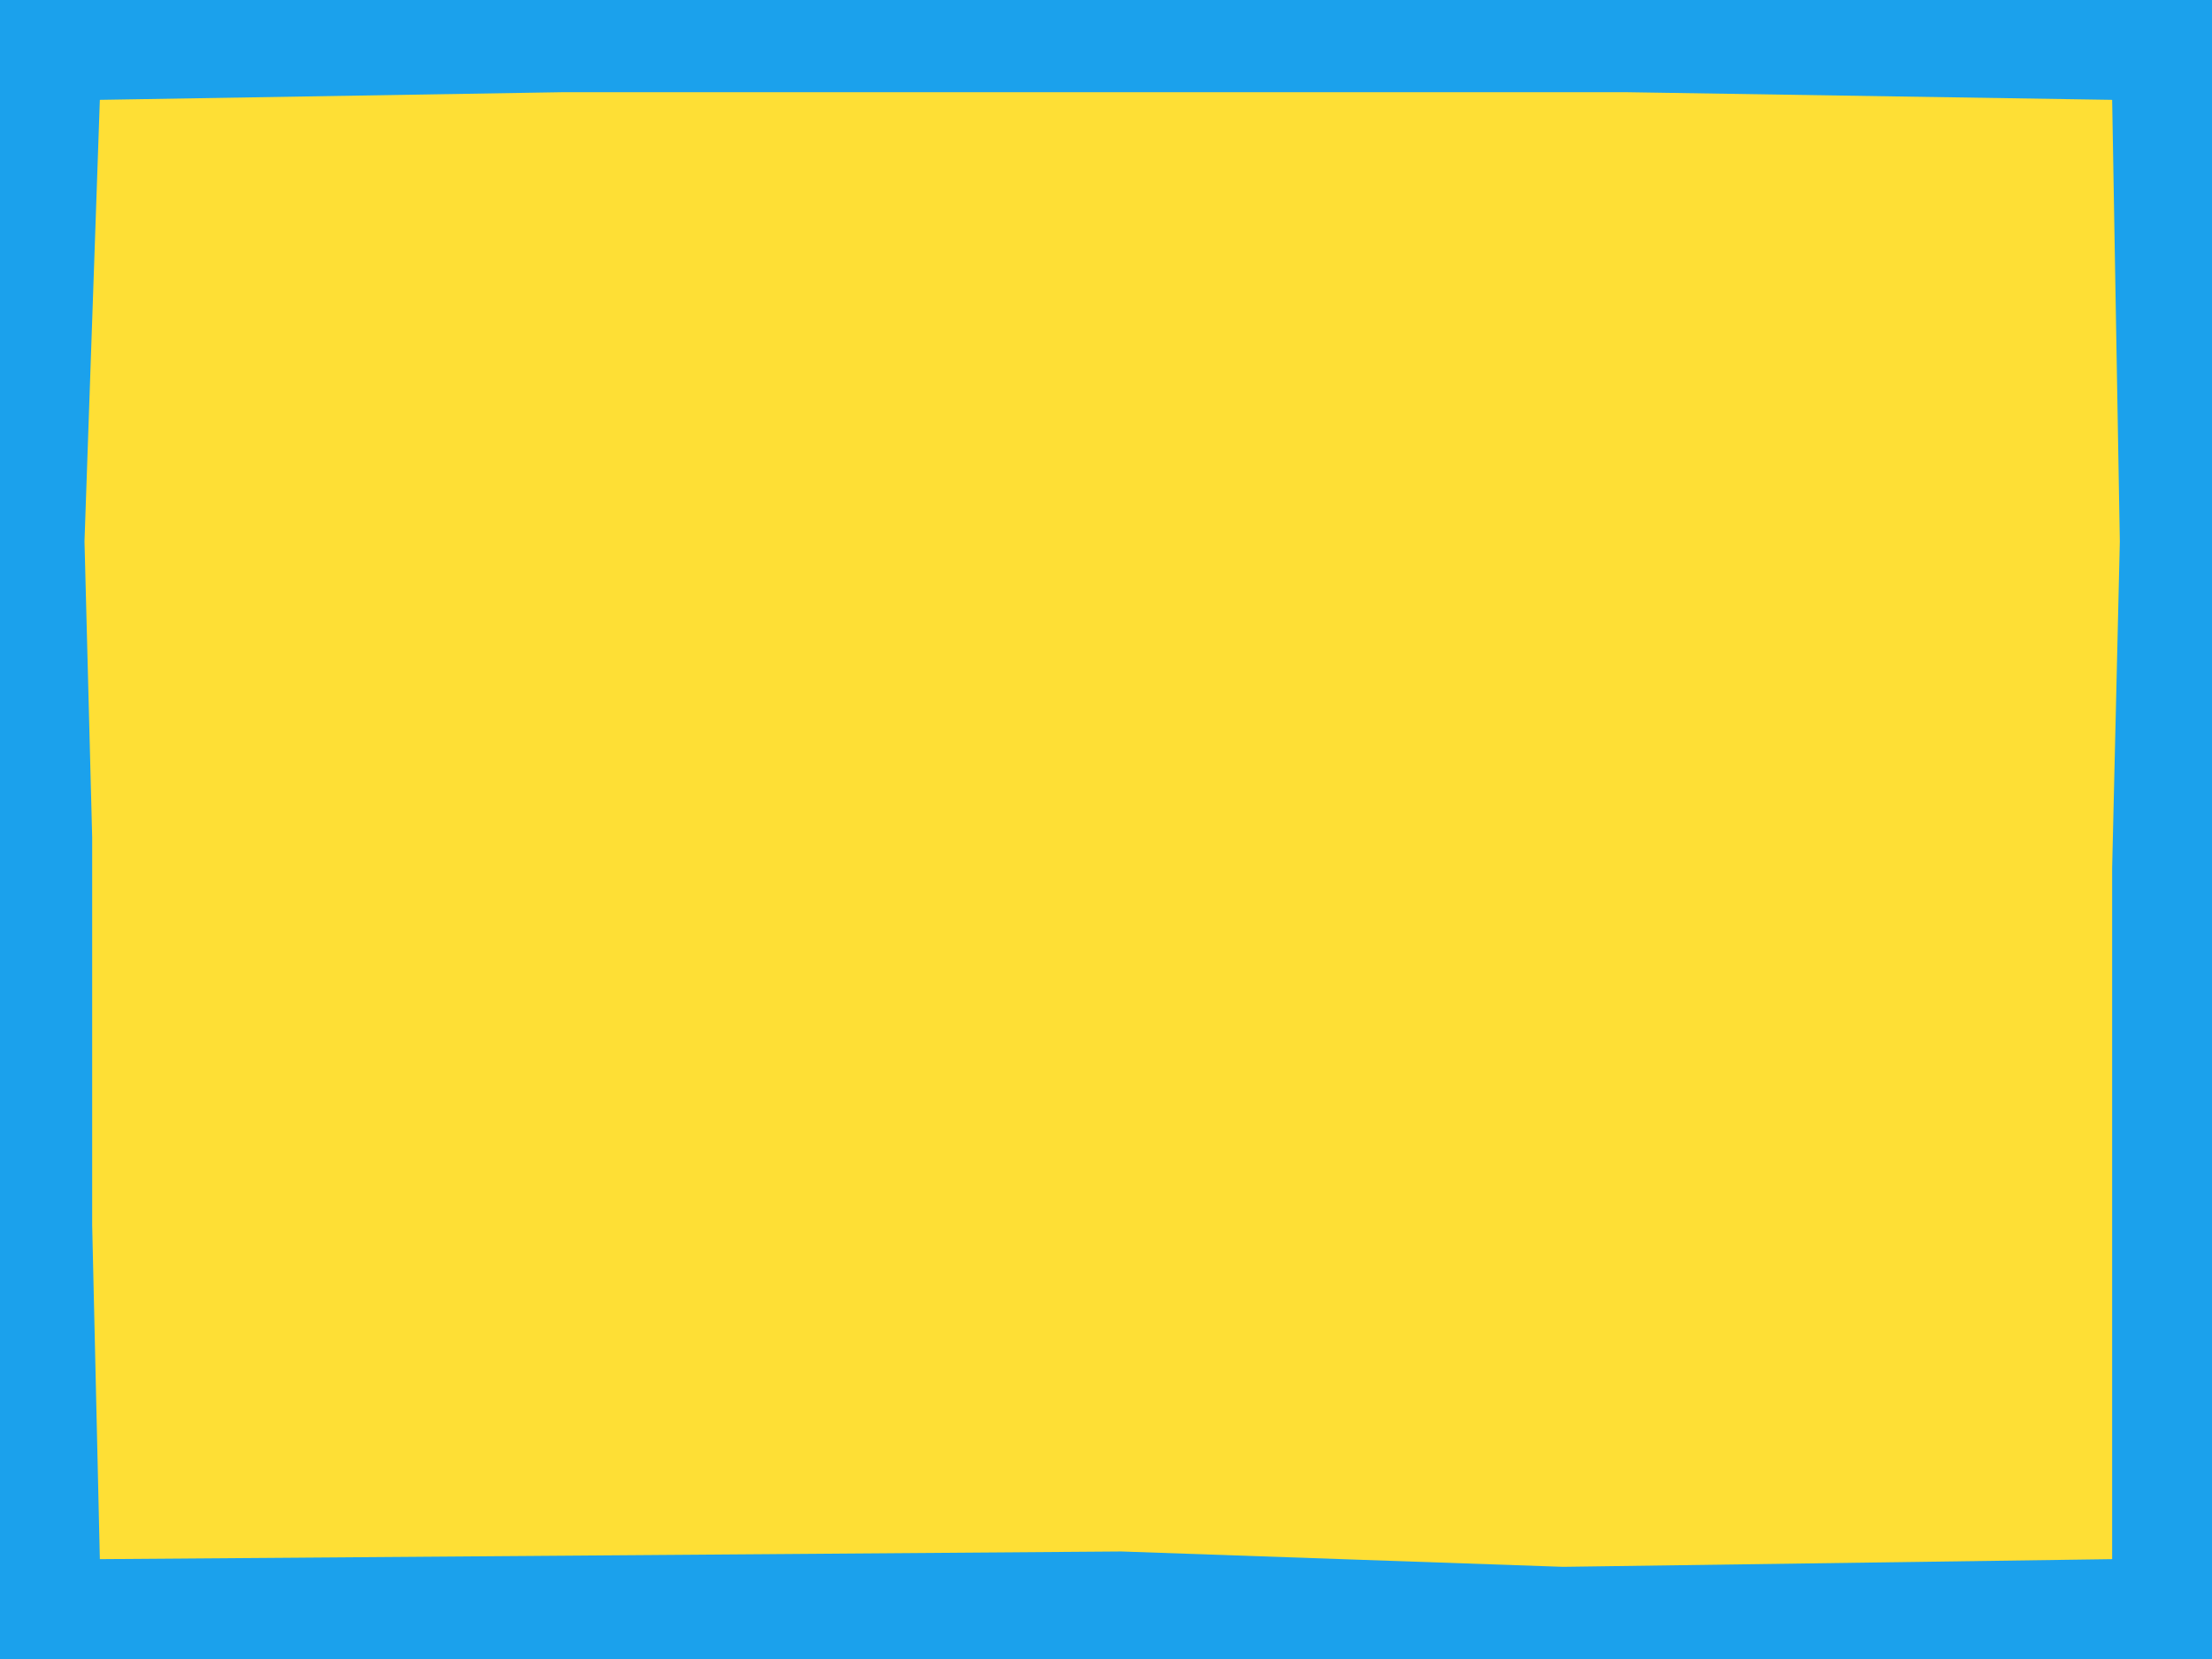 <?xml version="1.0" encoding="utf-8"?>
<svg height="2160" version="1.1" width="2880" xmlns="http://www.w3.org/2000/svg" xmlns:xlink="http://www.w3.org/1999/xlink">
  <path d="M0.0,0.0 L288.0,0.0 L288.0,216.0 L0.0,216.0 Z M0.0,0.0 " fill="rgba(27,161,236,1.0)" stroke="none" stroke-dasharray="none" stroke-linecap="inherit" stroke-linejoin="inherit" stroke-width="1" transform="matrix(10,0,0,-10,0,2160)"/>
  <path d="M0.0,0.0 L-1.0,43.5 L-1.0,94.0 L-2.0,132.5 L0.0,190.0 L60.5,191.0 L138.0,191.0 L198.5,191.0 L262.0,190.0 L263.0,132.5 L262.0,90.0 L262.0,0.0 L190.5,-1.0 L133.0,1.0 Z M0.0,0.0 " fill="rgba(254,223,53,1.0)" stroke="none" stroke-dasharray="none" stroke-linecap="inherit" stroke-linejoin="inherit" stroke-width="1" transform="matrix(10,0,0,-10,130,2030)"/>
</svg>